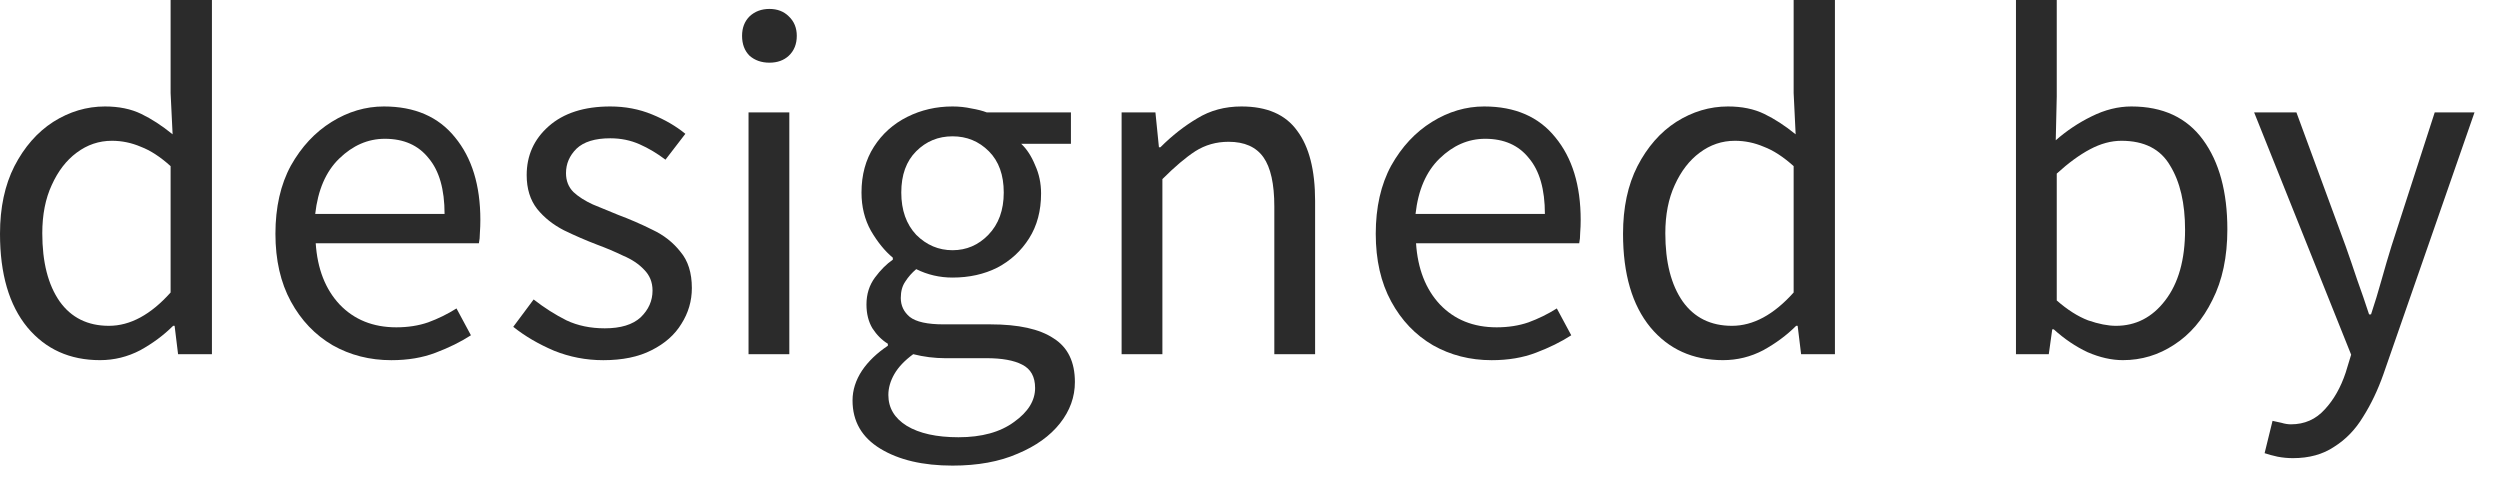 <svg width="70" height="14" viewBox="0 0 70 14" fill="none" xmlns="http://www.w3.org/2000/svg">
<path d="M64.203 12.828C64.054 12.828 63.91 12.814 63.771 12.787C63.641 12.759 63.52 12.726 63.409 12.689L63.631 11.784C63.706 11.802 63.789 11.821 63.882 11.839C63.975 11.867 64.063 11.881 64.147 11.881C64.528 11.881 64.843 11.742 65.094 11.463C65.345 11.194 65.54 10.85 65.679 10.433L65.832 9.931L63.116 3.148H64.3L65.679 6.895C65.781 7.183 65.888 7.494 65.999 7.828C66.12 8.162 66.231 8.487 66.334 8.803H66.389C66.491 8.497 66.589 8.176 66.682 7.842C66.775 7.508 66.868 7.192 66.96 6.895L68.172 3.148H69.286L66.737 10.474C66.58 10.92 66.389 11.319 66.166 11.672C65.953 12.025 65.684 12.304 65.359 12.508C65.043 12.722 64.657 12.828 64.203 12.828Z" fill="#2B2B2B"/>
<path d="M59.441 10.084C59.126 10.084 58.796 10.01 58.452 9.861C58.118 9.704 57.802 9.49 57.505 9.221H57.463L57.366 9.917H56.447V0H57.589V2.702L57.561 3.928C57.867 3.659 58.202 3.436 58.564 3.259C58.935 3.074 59.307 2.981 59.678 2.981C60.56 2.981 61.229 3.292 61.684 3.914C62.139 4.536 62.366 5.372 62.366 6.421C62.366 7.192 62.227 7.851 61.948 8.399C61.679 8.947 61.322 9.365 60.876 9.652C60.44 9.94 59.961 10.084 59.441 10.084ZM59.246 9.123C59.803 9.123 60.263 8.886 60.625 8.413C60.997 7.93 61.182 7.271 61.182 6.435C61.182 5.692 61.043 5.093 60.764 4.638C60.495 4.174 60.04 3.942 59.4 3.942C59.112 3.942 58.819 4.021 58.522 4.179C58.225 4.336 57.914 4.564 57.589 4.861V8.413C57.886 8.673 58.178 8.859 58.466 8.97C58.763 9.072 59.023 9.123 59.246 9.123Z" fill="#2B2B2B"/>
<path d="M48.244 10.084C47.399 10.084 46.721 9.778 46.211 9.165C45.7 8.543 45.445 7.67 45.445 6.546C45.445 5.813 45.579 5.181 45.849 4.652C46.127 4.114 46.489 3.7 46.935 3.413C47.39 3.125 47.873 2.981 48.383 2.981C48.773 2.981 49.112 3.05 49.4 3.19C49.688 3.329 49.981 3.519 50.278 3.761L50.222 2.605V0H51.378V9.917H50.431L50.334 9.123H50.292C50.032 9.383 49.725 9.611 49.372 9.806C49.02 9.991 48.644 10.084 48.244 10.084ZM48.495 9.123C49.089 9.123 49.665 8.812 50.222 8.19V4.652C49.934 4.392 49.656 4.211 49.386 4.109C49.126 3.998 48.857 3.942 48.578 3.942C48.216 3.942 47.887 4.053 47.59 4.276C47.302 4.49 47.07 4.791 46.893 5.181C46.717 5.562 46.629 6.013 46.629 6.532C46.629 7.34 46.791 7.976 47.116 8.441C47.441 8.896 47.901 9.123 48.495 9.123Z" fill="#2B2B2B"/>
<path d="M41.766 10.085C41.163 10.085 40.615 9.945 40.123 9.667C39.63 9.379 39.24 8.97 38.953 8.441C38.665 7.912 38.521 7.28 38.521 6.547C38.521 5.804 38.665 5.168 38.953 4.638C39.25 4.109 39.63 3.701 40.095 3.413C40.559 3.125 41.047 2.981 41.557 2.981C42.421 2.981 43.085 3.269 43.549 3.845C44.023 4.42 44.259 5.191 44.259 6.157C44.259 6.277 44.255 6.398 44.245 6.519C44.245 6.63 44.236 6.728 44.218 6.811H39.649C39.696 7.526 39.918 8.097 40.318 8.525C40.726 8.952 41.255 9.165 41.906 9.165C42.23 9.165 42.528 9.119 42.797 9.026C43.075 8.924 43.34 8.794 43.591 8.636L43.995 9.388C43.707 9.574 43.377 9.736 43.006 9.876C42.644 10.015 42.23 10.085 41.766 10.085ZM39.635 5.99H43.257C43.257 5.302 43.108 4.782 42.811 4.43C42.523 4.067 42.114 3.886 41.585 3.886C41.111 3.886 40.684 4.072 40.304 4.443C39.932 4.806 39.709 5.321 39.635 5.99Z" fill="#2B2B2B"/>
<path d="M31.405 9.917V3.148H32.352L32.45 4.123H32.492C32.817 3.798 33.16 3.529 33.522 3.315C33.884 3.092 34.298 2.981 34.762 2.981C35.477 2.981 35.997 3.208 36.322 3.663C36.656 4.109 36.823 4.764 36.823 5.627V9.917H35.681V5.781C35.681 5.149 35.579 4.69 35.375 4.402C35.17 4.114 34.846 3.97 34.4 3.97C34.056 3.97 33.745 4.058 33.467 4.235C33.197 4.411 32.891 4.671 32.547 5.015V9.917H31.405Z" fill="#2B2B2B"/>
<path d="M26.671 13.037C25.844 13.037 25.171 12.88 24.651 12.564C24.131 12.248 23.871 11.798 23.871 11.213C23.871 10.925 23.959 10.646 24.136 10.377C24.312 10.117 24.554 9.885 24.86 9.681V9.625C24.693 9.523 24.549 9.379 24.428 9.193C24.317 9.007 24.261 8.785 24.261 8.525C24.261 8.237 24.34 7.986 24.498 7.772C24.656 7.559 24.823 7.392 24.999 7.271V7.215C24.776 7.03 24.572 6.779 24.387 6.463C24.21 6.147 24.122 5.79 24.122 5.391C24.122 4.898 24.238 4.471 24.47 4.109C24.702 3.747 25.013 3.468 25.403 3.273C25.793 3.078 26.216 2.981 26.671 2.981C26.857 2.981 27.033 3 27.2 3.037C27.367 3.065 27.511 3.102 27.632 3.148H29.986V4.026H28.593C28.751 4.174 28.881 4.374 28.983 4.625C29.094 4.866 29.15 5.131 29.15 5.418C29.15 5.901 29.039 6.319 28.816 6.672C28.593 7.025 28.296 7.299 27.924 7.494C27.553 7.68 27.135 7.772 26.671 7.772C26.309 7.772 25.97 7.693 25.654 7.536C25.533 7.638 25.431 7.754 25.348 7.884C25.264 8.005 25.222 8.158 25.222 8.343C25.222 8.557 25.306 8.733 25.473 8.873C25.649 9.012 25.965 9.082 26.42 9.082H27.729C28.519 9.082 29.108 9.212 29.498 9.472C29.898 9.722 30.097 10.131 30.097 10.697C30.097 11.115 29.958 11.501 29.679 11.854C29.401 12.206 29.006 12.489 28.495 12.703C27.985 12.926 27.377 13.037 26.671 13.037ZM26.671 7.006C27.061 7.006 27.395 6.862 27.674 6.575C27.962 6.277 28.105 5.883 28.105 5.391C28.105 4.898 27.966 4.513 27.688 4.235C27.409 3.956 27.07 3.817 26.671 3.817C26.271 3.817 25.933 3.956 25.654 4.235C25.375 4.513 25.236 4.898 25.236 5.391C25.236 5.883 25.375 6.277 25.654 6.575C25.942 6.862 26.281 7.006 26.671 7.006ZM26.838 12.243C27.488 12.243 28.008 12.1 28.398 11.812C28.788 11.533 28.983 11.217 28.983 10.864C28.983 10.549 28.862 10.331 28.621 10.21C28.389 10.089 28.054 10.029 27.618 10.029H26.448C26.318 10.029 26.174 10.02 26.016 10.001C25.868 9.982 25.719 9.955 25.57 9.917C25.329 10.094 25.153 10.28 25.041 10.475C24.93 10.669 24.874 10.864 24.874 11.059C24.874 11.422 25.046 11.71 25.389 11.923C25.742 12.137 26.225 12.243 26.838 12.243Z" fill="#2B2B2B"/>
<path d="M20.959 9.917V3.148H22.101V9.917H20.959ZM21.544 1.755C21.321 1.755 21.135 1.69 20.987 1.56C20.847 1.42 20.778 1.235 20.778 1.003C20.778 0.78 20.847 0.599 20.987 0.459C21.135 0.32 21.321 0.25 21.544 0.25C21.767 0.25 21.948 0.32 22.087 0.459C22.235 0.599 22.31 0.78 22.31 1.003C22.31 1.235 22.235 1.42 22.087 1.56C21.948 1.69 21.767 1.755 21.544 1.755Z" fill="#2B2B2B"/>
<path d="M16.892 10.085C16.409 10.085 15.95 9.996 15.513 9.82C15.077 9.634 14.696 9.411 14.371 9.151L14.942 8.385C15.239 8.617 15.546 8.812 15.861 8.97C16.177 9.119 16.535 9.193 16.934 9.193C17.38 9.193 17.714 9.091 17.937 8.887C18.16 8.673 18.271 8.422 18.271 8.135C18.271 7.902 18.192 7.707 18.034 7.55C17.886 7.392 17.691 7.262 17.449 7.16C17.217 7.048 16.976 6.946 16.725 6.853C16.409 6.732 16.098 6.598 15.792 6.449C15.485 6.291 15.235 6.092 15.04 5.85C14.845 5.6 14.747 5.284 14.747 4.903C14.747 4.355 14.951 3.9 15.36 3.538C15.778 3.167 16.354 2.981 17.087 2.981C17.505 2.981 17.895 3.055 18.257 3.204C18.619 3.352 18.93 3.533 19.19 3.747L18.633 4.471C18.401 4.295 18.16 4.151 17.909 4.04C17.658 3.928 17.384 3.872 17.087 3.872C16.66 3.872 16.344 3.97 16.14 4.165C15.945 4.36 15.848 4.587 15.848 4.847C15.848 5.061 15.917 5.237 16.056 5.377C16.196 5.507 16.377 5.623 16.6 5.725C16.823 5.818 17.059 5.915 17.31 6.017C17.635 6.138 17.955 6.277 18.271 6.435C18.587 6.584 18.847 6.788 19.051 7.048C19.265 7.299 19.372 7.638 19.372 8.065C19.372 8.427 19.274 8.761 19.079 9.068C18.893 9.374 18.615 9.62 18.243 9.806C17.881 9.992 17.431 10.085 16.892 10.085Z" fill="#2B2B2B"/>
<path d="M10.957 10.085C10.354 10.085 9.806 9.945 9.314 9.667C8.822 9.379 8.432 8.97 8.144 8.441C7.856 7.912 7.712 7.28 7.712 6.547C7.712 5.804 7.856 5.168 8.144 4.638C8.441 4.109 8.822 3.701 9.286 3.413C9.75 3.125 10.238 2.981 10.748 2.981C11.612 2.981 12.276 3.269 12.74 3.845C13.214 4.42 13.45 5.191 13.45 6.157C13.45 6.277 13.446 6.398 13.437 6.519C13.437 6.63 13.427 6.728 13.409 6.811H8.84C8.887 7.526 9.109 8.097 9.509 8.525C9.917 8.952 10.447 9.165 11.097 9.165C11.422 9.165 11.719 9.119 11.988 9.026C12.267 8.924 12.531 8.794 12.782 8.636L13.186 9.388C12.898 9.574 12.568 9.736 12.197 9.876C11.835 10.015 11.422 10.085 10.957 10.085ZM8.826 5.99H12.448C12.448 5.302 12.299 4.782 12.002 4.43C11.714 4.067 11.306 3.886 10.776 3.886C10.303 3.886 9.876 4.072 9.495 4.443C9.123 4.806 8.901 5.321 8.826 5.99Z" fill="#2B2B2B"/>
<path d="M2.8 10.084C1.955 10.084 1.277 9.778 0.766 9.165C0.255 8.543 0 7.67 0 6.546C0 5.813 0.135 5.181 0.404 4.652C0.682 4.114 1.045 3.7 1.49 3.413C1.945 3.125 2.428 2.981 2.939 2.981C3.329 2.981 3.668 3.05 3.956 3.19C4.244 3.329 4.536 3.519 4.833 3.761L4.777 2.605V0H5.934V9.917H4.986L4.889 9.123H4.847C4.587 9.383 4.281 9.611 3.928 9.806C3.575 9.991 3.199 10.084 2.8 10.084ZM3.05 9.123C3.645 9.123 4.22 8.812 4.777 8.19V4.652C4.49 4.392 4.211 4.211 3.942 4.109C3.682 3.998 3.413 3.942 3.134 3.942C2.772 3.942 2.442 4.053 2.145 4.276C1.857 4.49 1.625 4.791 1.449 5.181C1.272 5.562 1.184 6.013 1.184 6.532C1.184 7.34 1.346 7.976 1.671 8.441C1.996 8.896 2.456 9.123 3.05 9.123Z" fill="#2B2B2B"/>
</svg>

